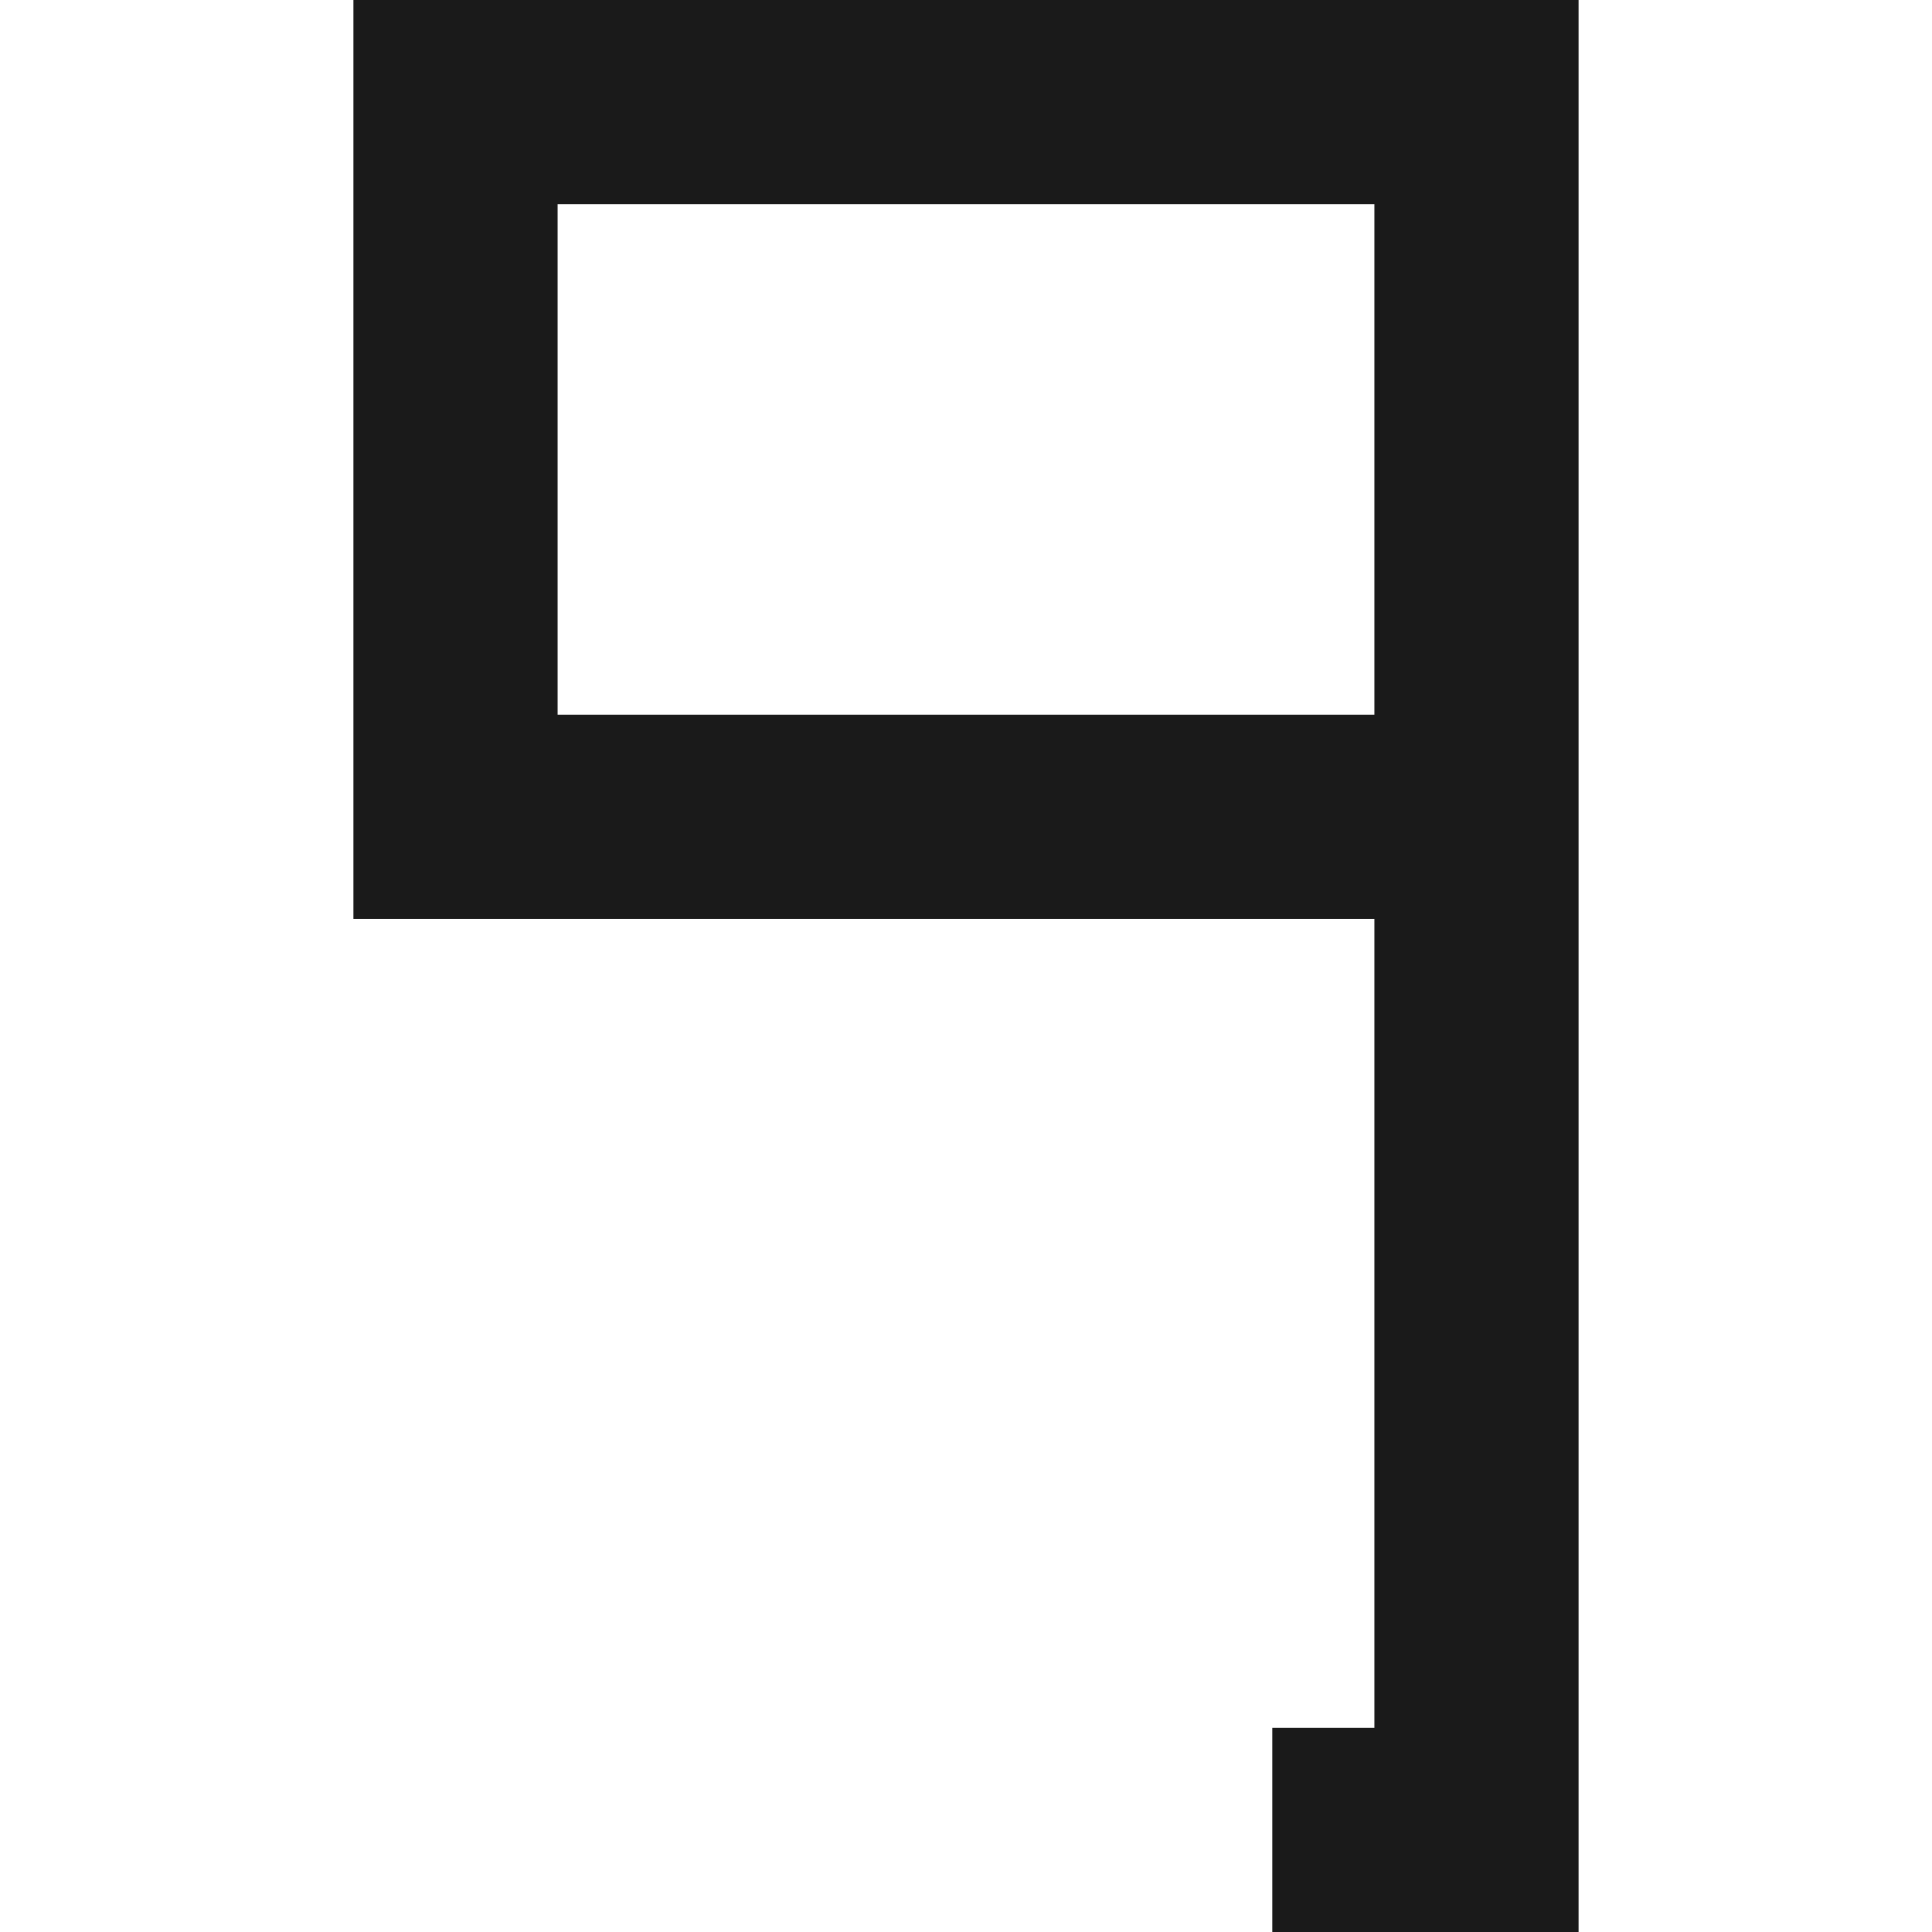 <svg height='100px' width='100px'  fill="#1A1A1A" xmlns="http://www.w3.org/2000/svg" xmlns:xlink="http://www.w3.org/1999/xlink" xml:space="preserve" version="1.1" style="shape-rendering:geometricPrecision;text-rendering:geometricPrecision;image-rendering:optimizeQuality;" viewBox="0 0 1.56 2.46" x="0px" y="0px" fill-rule="evenodd" clip-rule="evenodd"><defs><style type="text/css">
   
    .fil0 {fill:#1A1A1A}
   
  </style></defs><g><path class="fil0" d="M0.26 0.26l1.04 0 0 0.65 -1.04 0 0 -0.65zm-0.26 0.91l1.3 0 0 1.03 -0.13 0 0 0.26 0.39 0 0 -2.46 -1.56 0 0 1.17z"></path></g></svg>